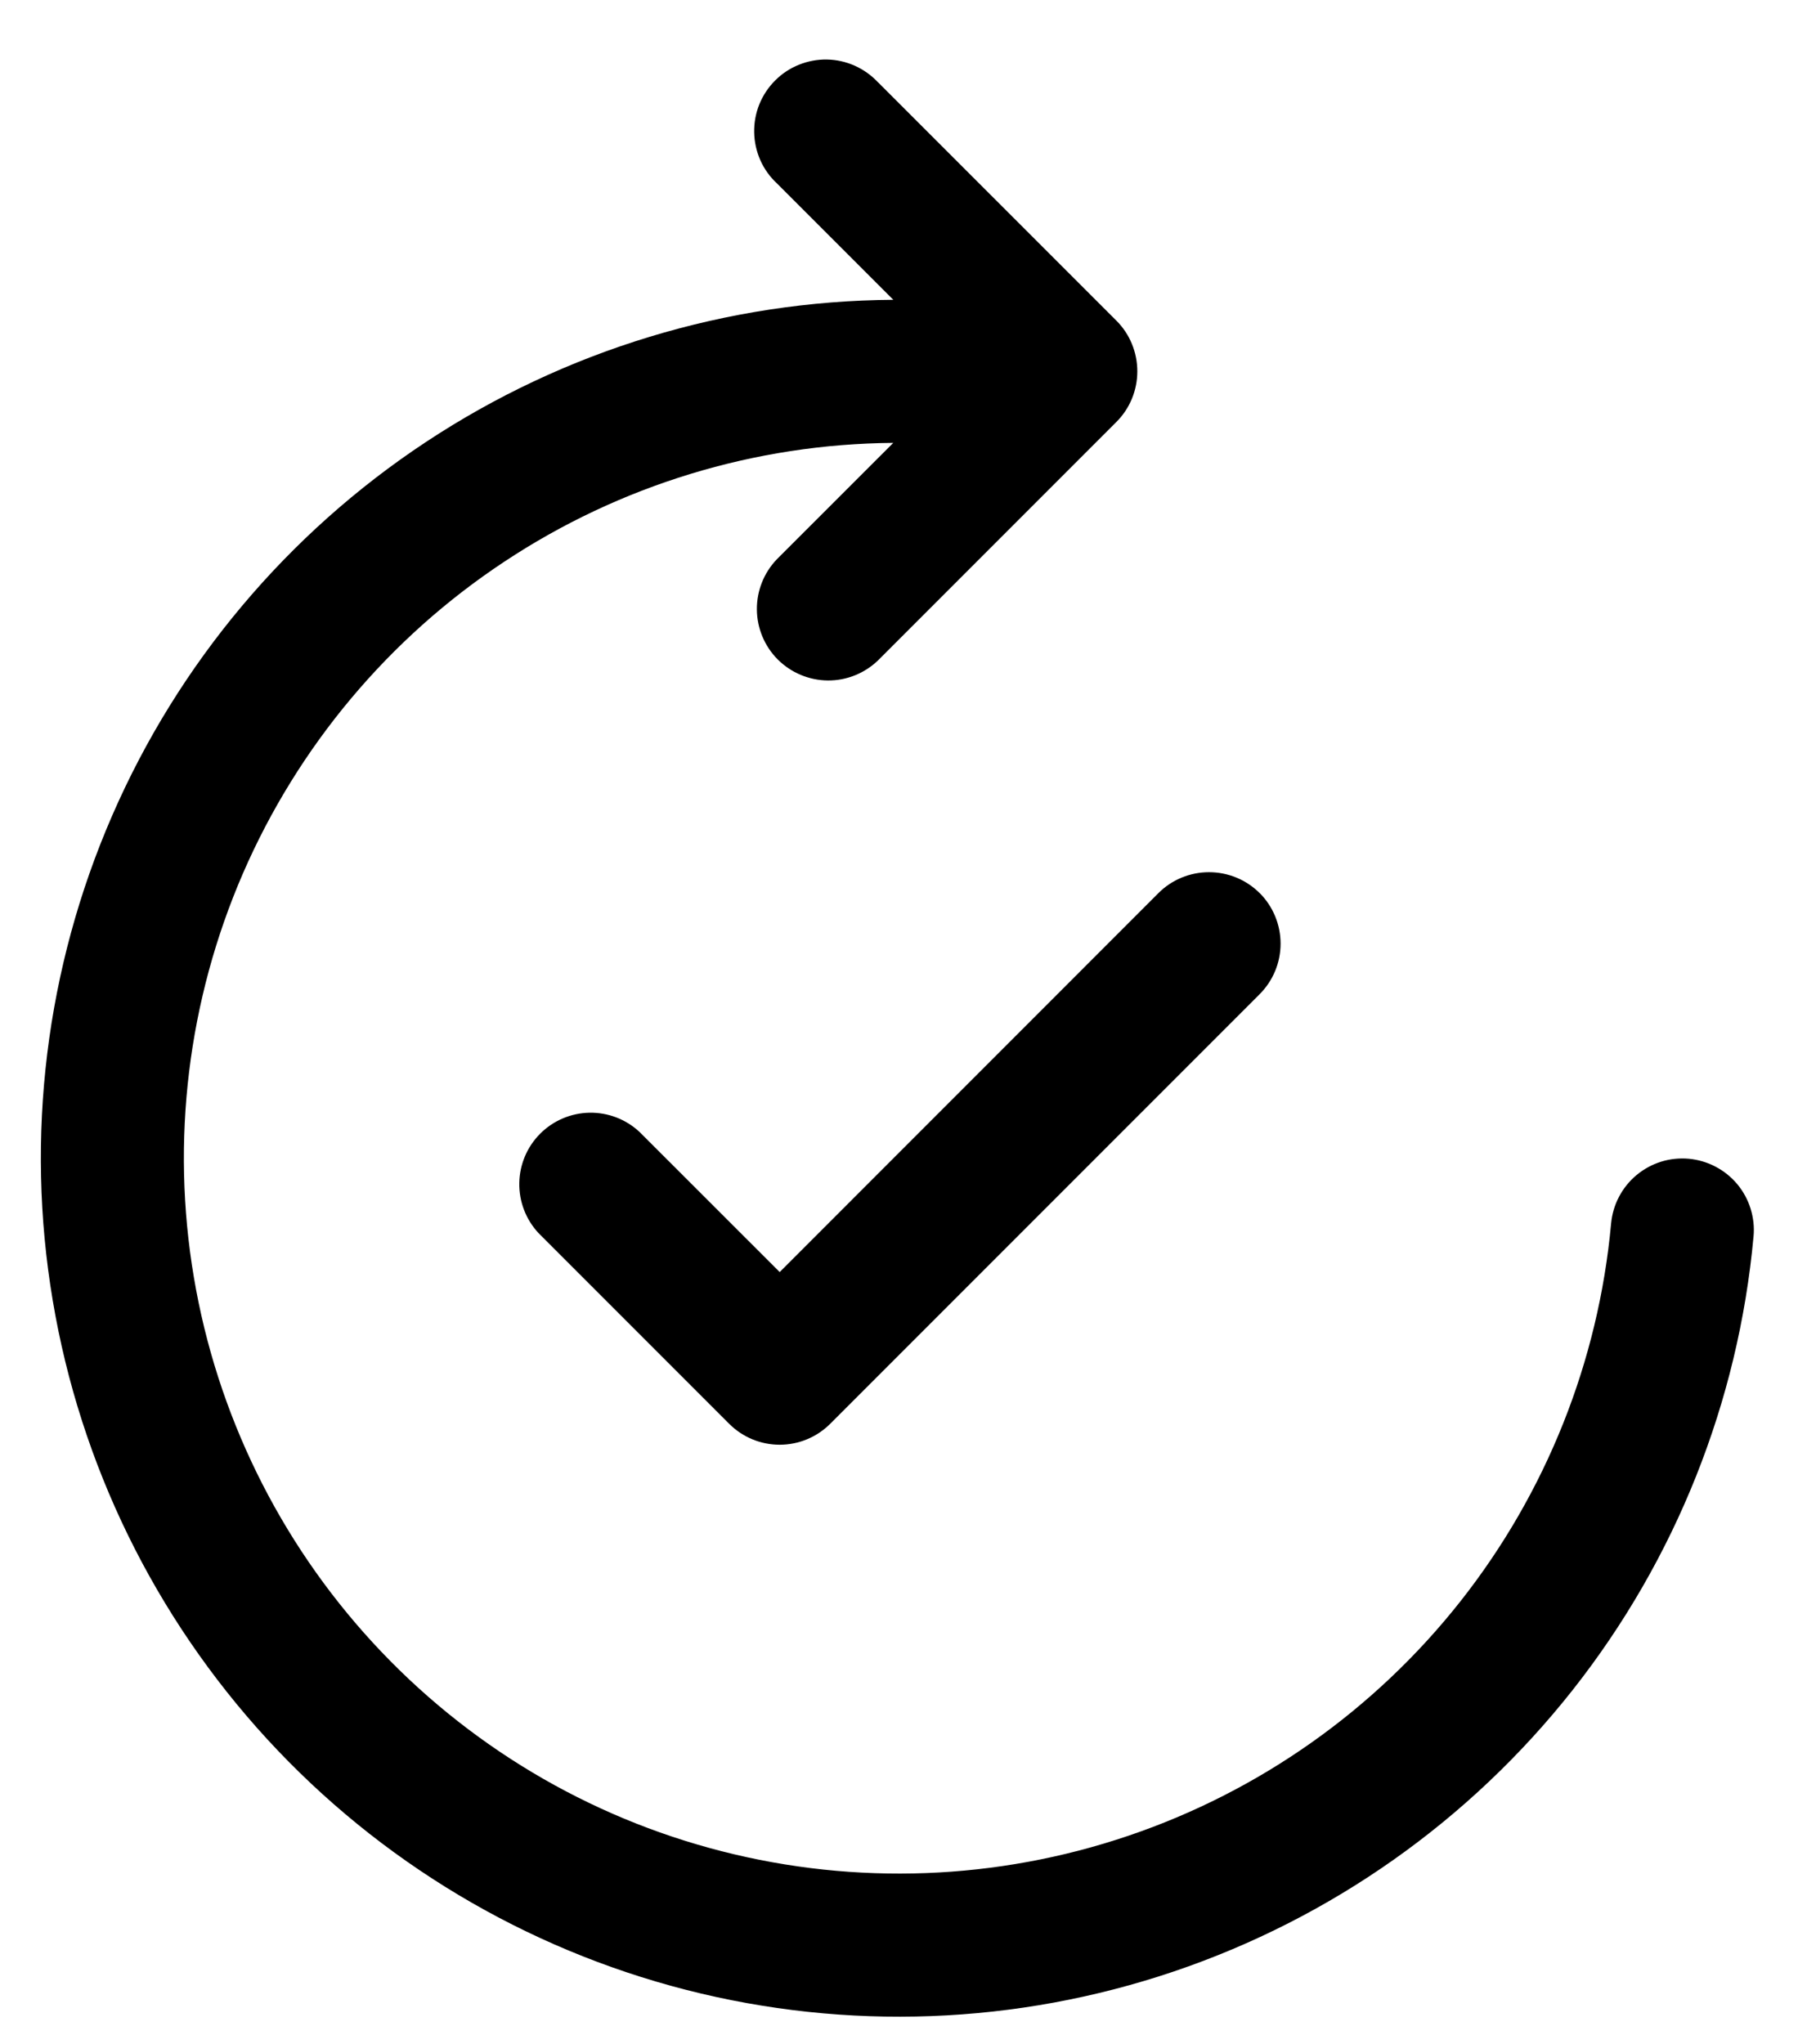 <svg width="22" height="25" viewBox="0 0 22 25" fill="none" xmlns="http://www.w3.org/2000/svg">
<path d="M10.743 1.007C10.663 0.921 10.566 0.852 10.459 0.804C10.351 0.756 10.236 0.73 10.118 0.728C10.001 0.726 9.884 0.748 9.775 0.792C9.666 0.836 9.567 0.901 9.484 0.985C9.401 1.068 9.335 1.167 9.291 1.276C9.247 1.385 9.226 1.501 9.228 1.619C9.23 1.736 9.256 1.852 9.303 1.959C9.351 2.067 9.42 2.163 9.506 2.243L10.93 3.667C8.897 3.68 6.911 4.284 5.215 5.404C3.518 6.524 2.183 8.113 1.372 9.977C0.561 11.841 0.308 13.9 0.645 15.905C0.981 17.91 1.893 19.774 3.268 21.271C4.644 22.768 6.424 23.833 8.393 24.338C10.363 24.843 12.436 24.765 14.362 24.114C16.288 23.463 17.983 22.267 19.243 20.671C20.502 19.075 21.271 17.148 21.456 15.123C21.467 15.009 21.454 14.894 21.42 14.784C21.386 14.674 21.33 14.572 21.257 14.484C21.183 14.396 21.093 14.323 20.991 14.27C20.889 14.216 20.778 14.184 20.664 14.173C20.549 14.163 20.434 14.175 20.324 14.209C20.214 14.244 20.113 14.299 20.024 14.373C19.936 14.446 19.863 14.537 19.81 14.638C19.756 14.74 19.724 14.851 19.713 14.966C19.559 16.652 18.918 18.258 17.869 19.587C16.82 20.916 15.407 21.913 13.803 22.455C12.199 22.998 10.471 23.063 8.831 22.643C7.19 22.224 5.707 21.337 4.56 20.09C3.414 18.844 2.653 17.291 2.372 15.622C2.09 13.952 2.299 12.236 2.973 10.682C3.648 9.129 4.758 7.804 6.171 6.87C7.583 5.935 9.236 5.43 10.93 5.417L9.506 6.84C9.347 7.005 9.259 7.226 9.261 7.456C9.263 7.685 9.355 7.905 9.517 8.067C9.68 8.229 9.899 8.321 10.129 8.323C10.358 8.325 10.579 8.236 10.744 8.077L13.661 5.16C13.825 4.996 13.916 4.774 13.916 4.542C13.916 4.31 13.825 4.087 13.661 3.923L10.744 1.007H10.743Z" fill="black"/>
<path d="M15.413 10.923C15.577 11.087 15.669 11.31 15.669 11.542C15.669 11.774 15.577 11.996 15.413 12.16L10.158 17.415C9.994 17.579 9.772 17.671 9.54 17.671C9.308 17.671 9.086 17.579 8.922 17.415L6.588 15.081C6.434 14.915 6.35 14.696 6.354 14.469C6.358 14.243 6.449 14.027 6.61 13.866C6.77 13.706 6.986 13.614 7.213 13.61C7.44 13.606 7.659 13.69 7.825 13.845L9.54 15.559L14.175 10.923C14.339 10.759 14.562 10.668 14.793 10.668C15.025 10.668 15.248 10.759 15.412 10.923H15.413Z" fill="black"/>
</svg>
